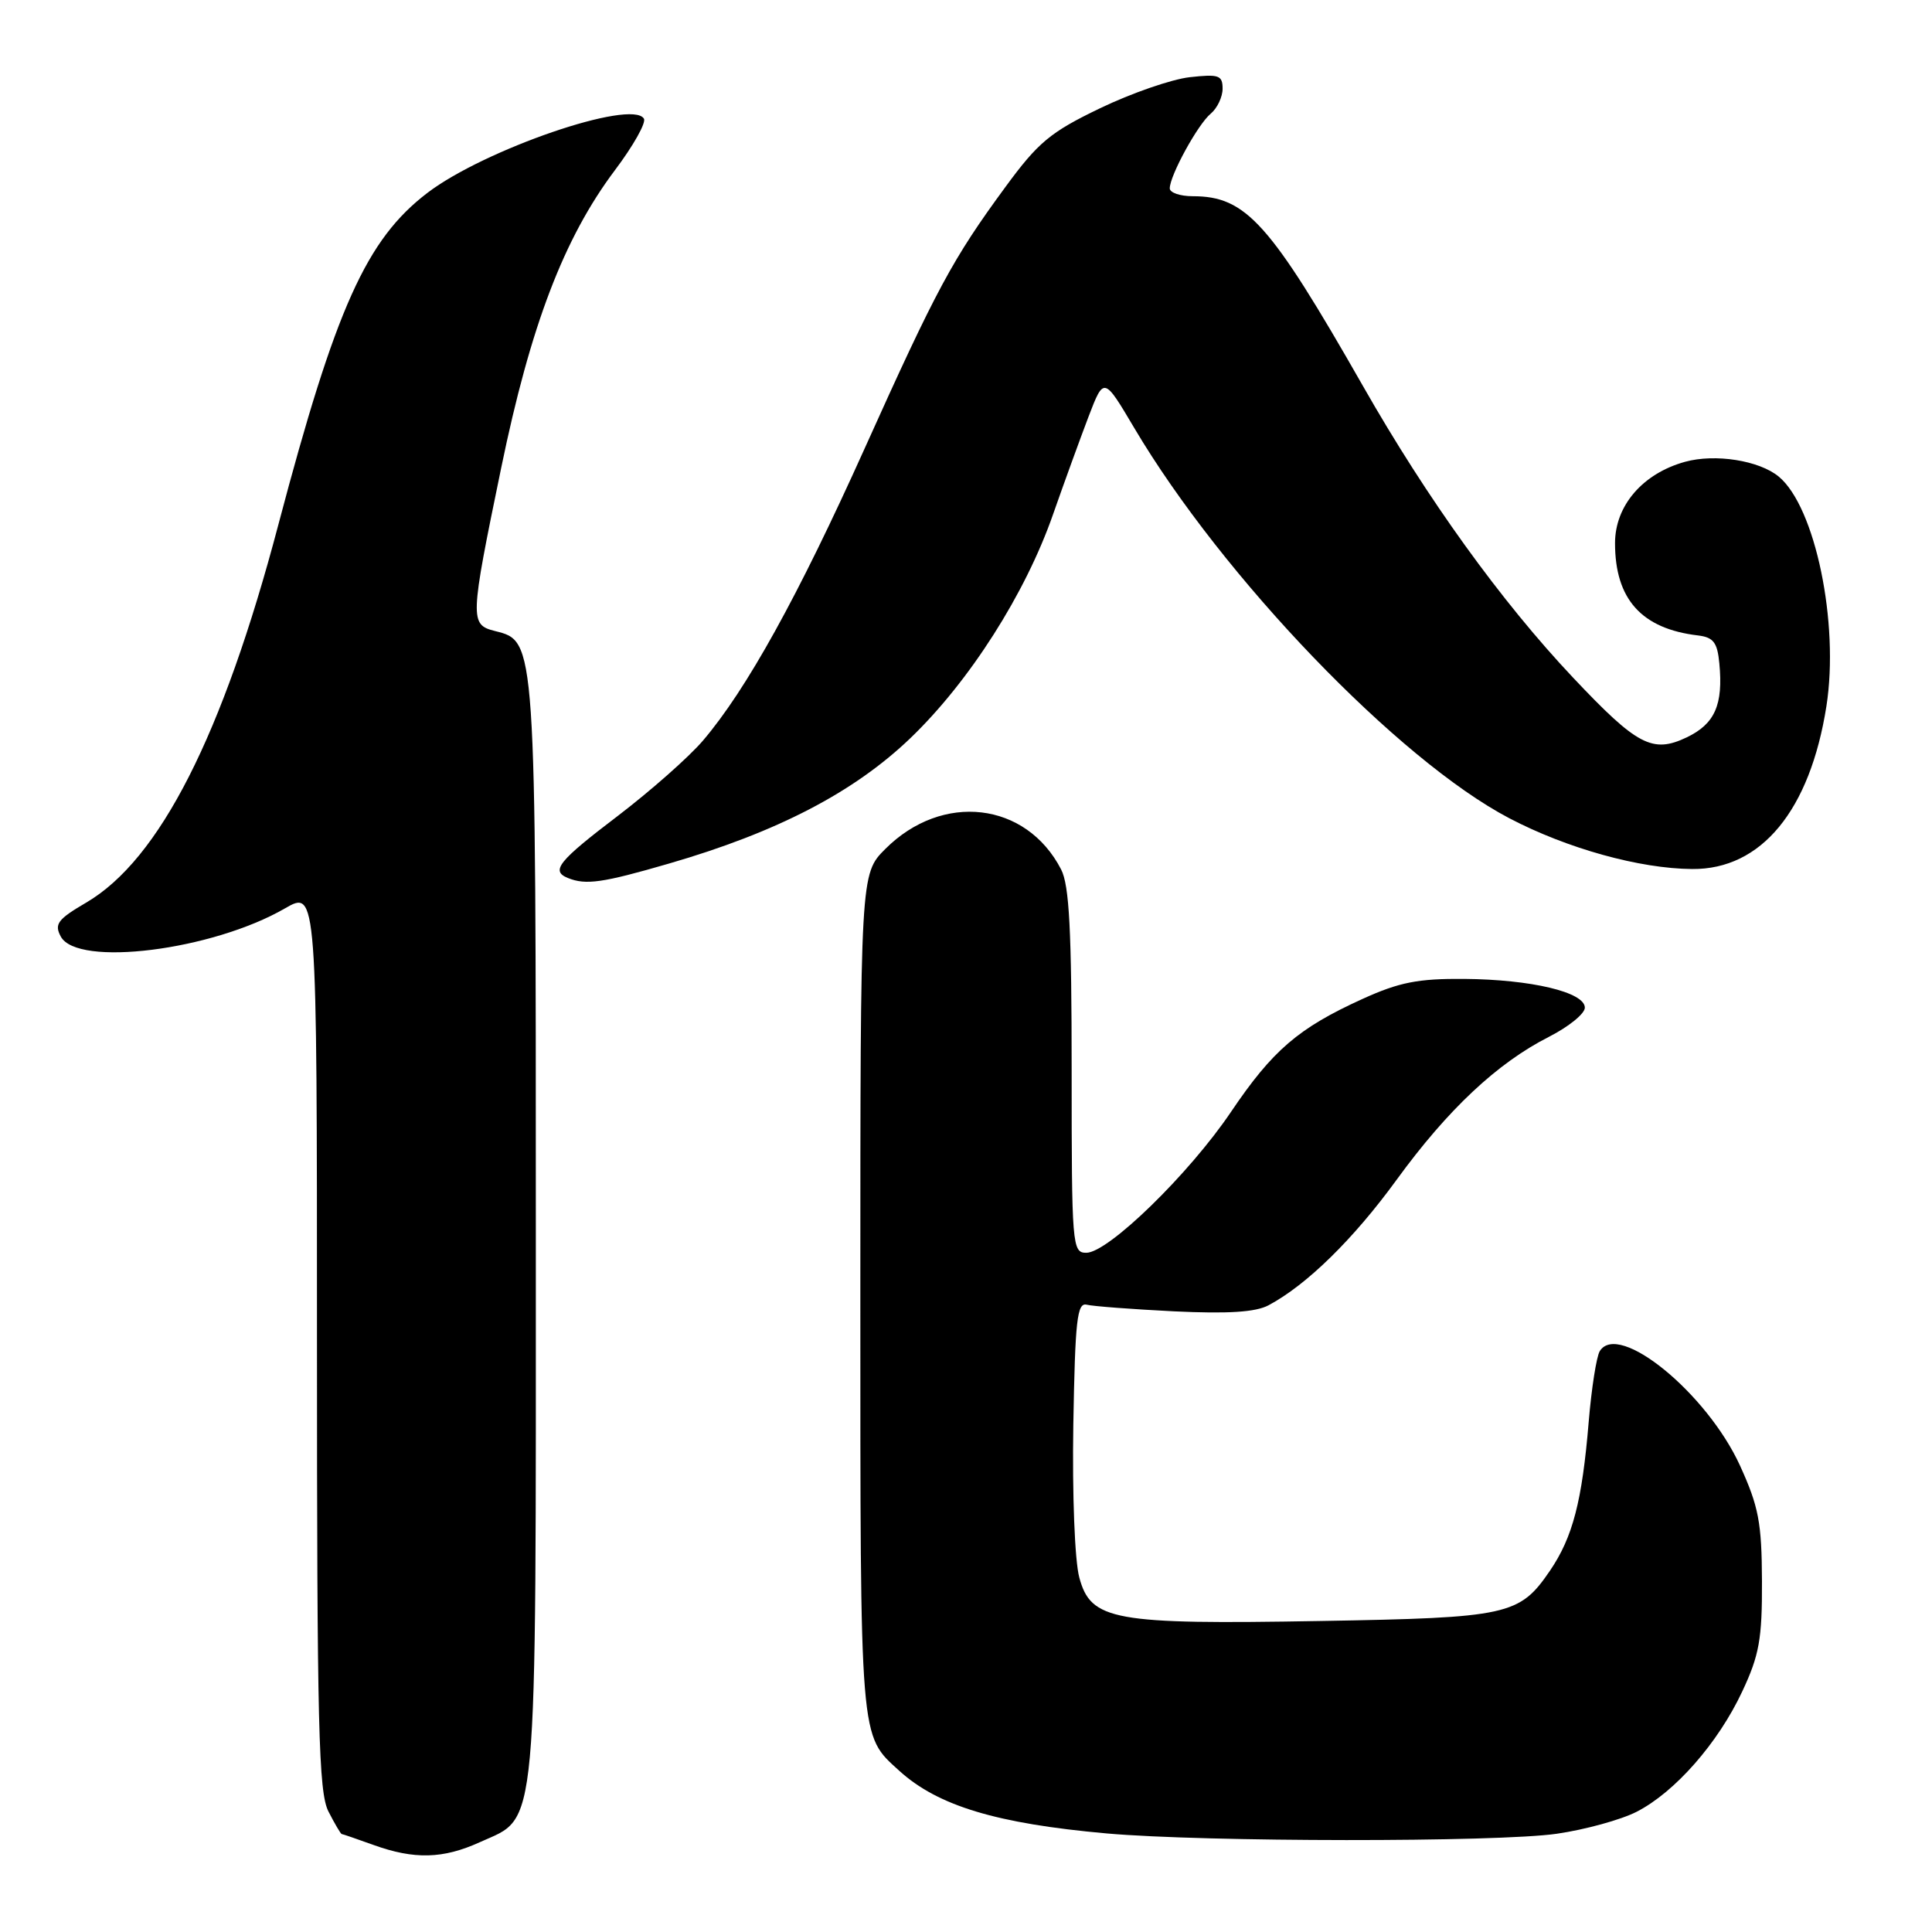 <?xml version="1.0" encoding="UTF-8" standalone="no"?>
<!DOCTYPE svg PUBLIC "-//W3C//DTD SVG 1.1//EN" "http://www.w3.org/Graphics/SVG/1.1/DTD/svg11.dtd" >
<svg xmlns="http://www.w3.org/2000/svg" xmlns:xlink="http://www.w3.org/1999/xlink" version="1.1" viewBox="0 0 256 256">
 <g >
 <path fill="currentColor"
d=" M 63.58 244.10 C 71.36 240.57 71.00 244.48 71.00 163.07 C 71.00 84.61 71.02 84.98 65.61 83.62 C 62.23 82.77 62.25 82.15 66.41 62.00 C 70.30 43.13 74.72 31.56 81.46 22.58 C 83.91 19.33 85.65 16.24 85.32 15.72 C 83.71 13.10 64.16 19.81 56.63 25.56 C 48.55 31.73 44.48 40.78 36.89 69.50 C 29.52 97.43 21.14 113.91 11.42 119.60 C 7.64 121.81 7.17 122.45 8.05 124.09 C 10.23 128.18 28.12 125.94 37.75 120.37 C 42.00 117.92 42.00 117.92 42.00 177.51 C 42.00 228.97 42.21 237.50 43.53 240.05 C 44.36 241.67 45.15 243.01 45.28 243.02 C 45.40 243.02 47.30 243.68 49.50 244.47 C 54.89 246.41 58.71 246.32 63.58 244.10 Z  M 206.29 242.98 C 210.03 242.44 214.79 241.13 216.86 240.07 C 221.93 237.48 227.66 230.96 230.86 224.12 C 233.11 219.33 233.50 217.18 233.47 209.50 C 233.44 201.75 233.03 199.62 230.56 194.20 C 226.17 184.60 214.46 175.03 211.98 179.03 C 211.54 179.74 210.88 183.97 210.51 188.41 C 209.64 198.92 208.40 203.68 205.39 208.11 C 201.34 214.04 199.90 214.36 174.95 214.79 C 147.51 215.27 144.54 214.73 143.01 209.02 C 142.41 206.80 142.07 198.05 142.22 188.80 C 142.46 174.90 142.72 172.56 144.00 172.88 C 144.82 173.09 150.04 173.48 155.58 173.76 C 162.73 174.10 166.37 173.87 168.08 172.96 C 173.15 170.26 179.33 164.20 185.05 156.34 C 191.83 147.02 198.39 140.86 205.25 137.38 C 207.86 136.05 210.00 134.32 210.00 133.52 C 210.00 131.47 202.89 129.78 194.00 129.71 C 187.90 129.66 185.39 130.16 180.55 132.36 C 172.03 136.23 168.63 139.16 163.10 147.35 C 157.55 155.57 146.84 166.00 143.94 166.00 C 142.07 166.00 142.00 165.10 142.00 141.95 C 142.00 123.31 141.69 117.29 140.60 115.20 C 135.97 106.23 124.86 104.94 117.31 112.49 C 114.00 115.80 114.00 115.80 114.00 171.45 C 114.00 231.22 113.89 229.84 119.15 234.63 C 124.27 239.29 132.08 241.64 146.65 242.94 C 159.64 244.09 198.43 244.12 206.29 242.98 Z  M 88.63 114.43 C 102.95 110.28 113.15 104.99 120.64 97.80 C 128.45 90.30 135.87 78.67 139.54 68.14 C 141.01 63.94 143.13 58.12 144.24 55.20 C 146.27 49.91 146.27 49.91 150.29 56.70 C 162.00 76.47 185.30 100.72 199.99 108.42 C 207.65 112.43 217.25 115.10 224.22 115.15 C 233.38 115.23 239.84 107.38 242.01 93.57 C 243.73 82.57 240.53 67.15 235.69 63.15 C 233.10 61.01 227.27 60.09 223.28 61.19 C 217.67 62.74 214.00 67.00 214.00 71.97 C 214.00 79.40 217.52 83.32 225.00 84.20 C 227.04 84.45 227.56 85.13 227.82 87.89 C 228.35 93.39 227.23 95.92 223.49 97.71 C 218.97 99.86 216.93 98.79 208.45 89.80 C 198.90 79.68 189.12 66.11 180.60 51.15 C 168.26 29.52 165.11 26.00 158.05 26.00 C 156.37 26.00 155.00 25.53 155.00 24.96 C 155.00 23.27 158.72 16.47 160.43 15.06 C 161.29 14.34 162.00 12.85 162.00 11.75 C 162.00 9.97 161.50 9.80 157.64 10.23 C 155.25 10.50 149.90 12.35 145.75 14.35 C 139.18 17.51 137.57 18.85 133.25 24.74 C 126.21 34.33 124.12 38.21 114.54 59.49 C 105.72 79.08 98.92 91.36 93.14 98.14 C 91.29 100.31 86.22 104.78 81.89 108.09 C 73.97 114.11 72.93 115.40 75.25 116.34 C 77.63 117.30 79.82 116.99 88.63 114.43 Z "/>
</g>
</svg>